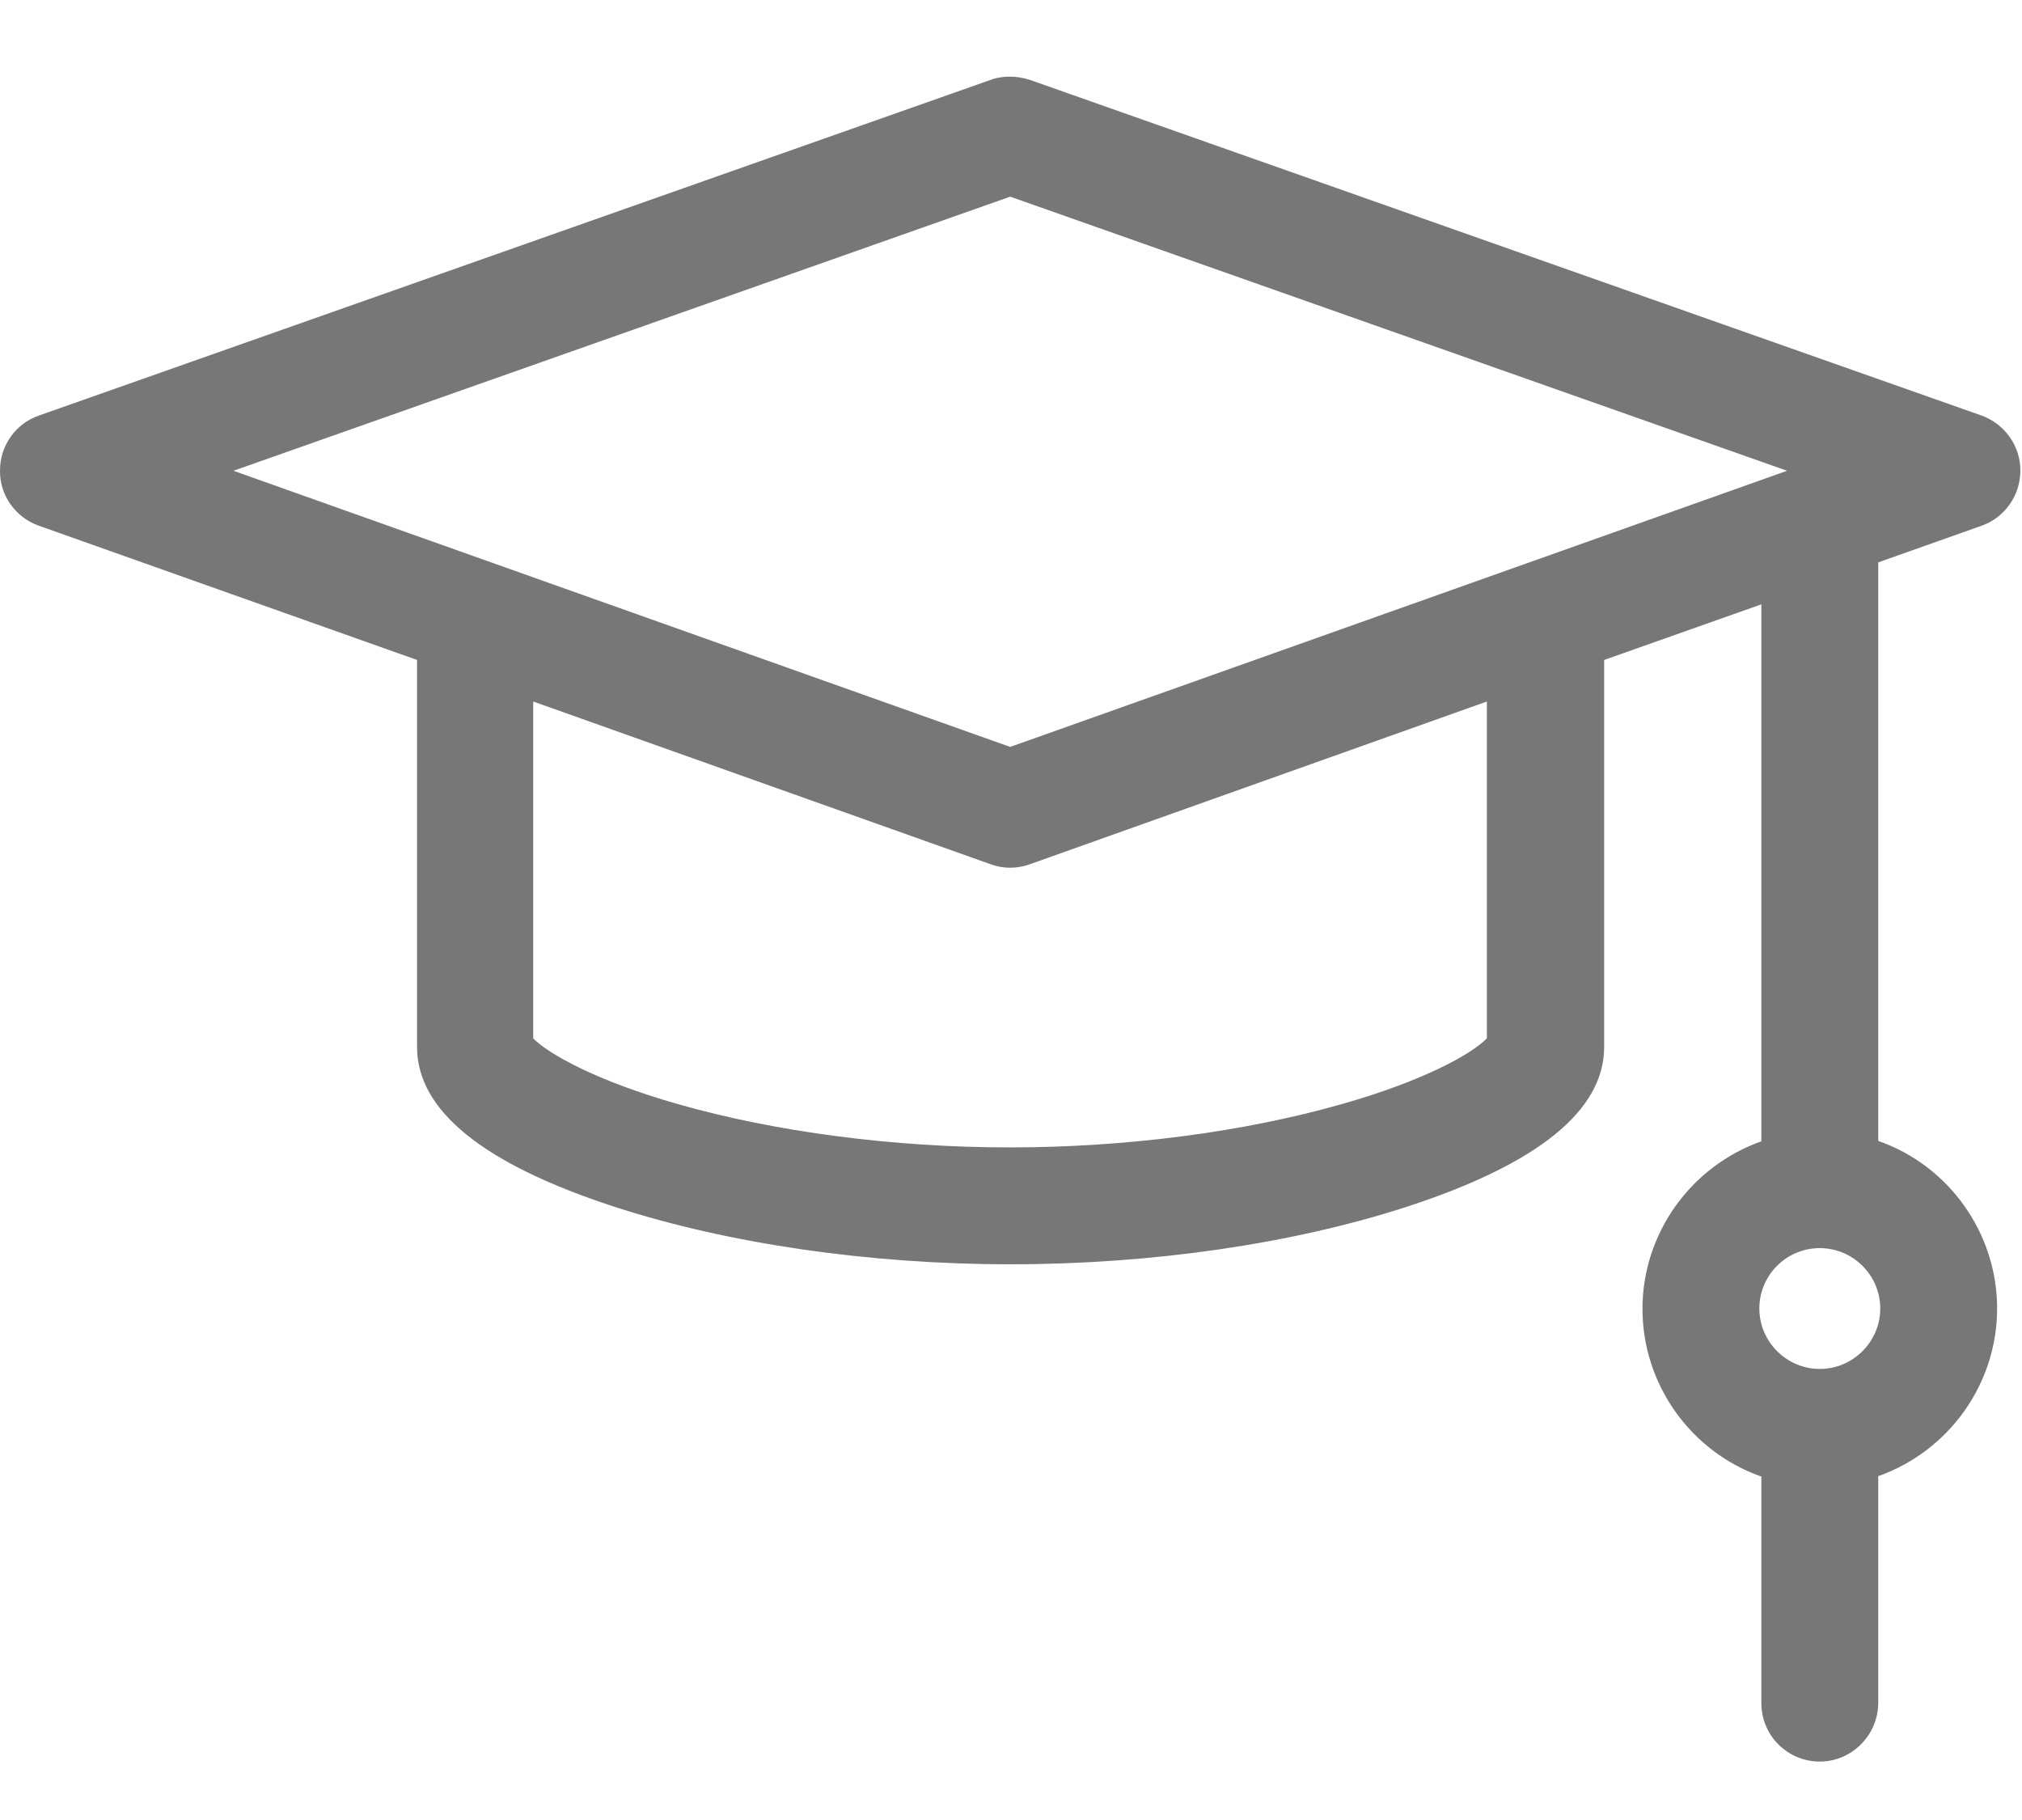 <svg width="20" height="18" viewBox="0 0 20 18" fill="none" xmlns="http://www.w3.org/2000/svg">
<path d="M18 17.422C17.68 17.422 17.422 17.164 17.422 16.844V14.602H17.418C16.719 14.355 16.246 13.688 16.246 12.945C16.246 12.203 16.719 11.539 17.418 11.289H17.422V5.977L15.867 6.527V10.355C15.867 10.984 15.211 11.512 13.918 11.934C12.789 12.301 11.395 12.504 9.996 12.504C8.598 12.504 7.203 12.301 6.074 11.934C4.781 11.512 4.125 10.984 4.125 10.355V6.527L0.383 5.199C0.152 5.117 -0.004 4.898 7.16124e-05 4.652C7.16124e-05 4.406 0.156 4.188 0.387 4.109L9.801 0.789C9.863 0.766 9.926 0.758 9.992 0.758C10.059 0.758 10.121 0.77 10.184 0.789L19.598 4.109C19.828 4.191 19.984 4.41 19.984 4.652C19.984 4.898 19.832 5.117 19.602 5.199L18.578 5.562V11.285H18.582C19.281 11.531 19.754 12.199 19.754 12.941C19.754 13.684 19.281 14.348 18.582 14.598H18.578V16.84C18.578 17.16 18.317 17.422 18 17.422ZM18 12.344C17.668 12.344 17.402 12.613 17.402 12.941C17.402 13.27 17.672 13.539 18 13.539C18.328 13.539 18.598 13.27 18.598 12.941C18.598 12.613 18.328 12.344 18 12.344ZM5.274 10.27C5.43 10.426 5.895 10.688 6.699 10.918C7.668 11.195 8.836 11.348 9.988 11.348C11.141 11.348 12.309 11.195 13.277 10.918C14.086 10.688 14.551 10.426 14.703 10.273L14.707 10.27V6.938L10.188 8.547C10.125 8.57 10.059 8.582 9.992 8.582C9.926 8.582 9.859 8.57 9.797 8.547L5.274 6.938V10.27ZM2.309 4.656L9.992 7.387L17.676 4.656L9.992 1.945L2.309 4.656Z" fill="#777777"/>
</svg>
